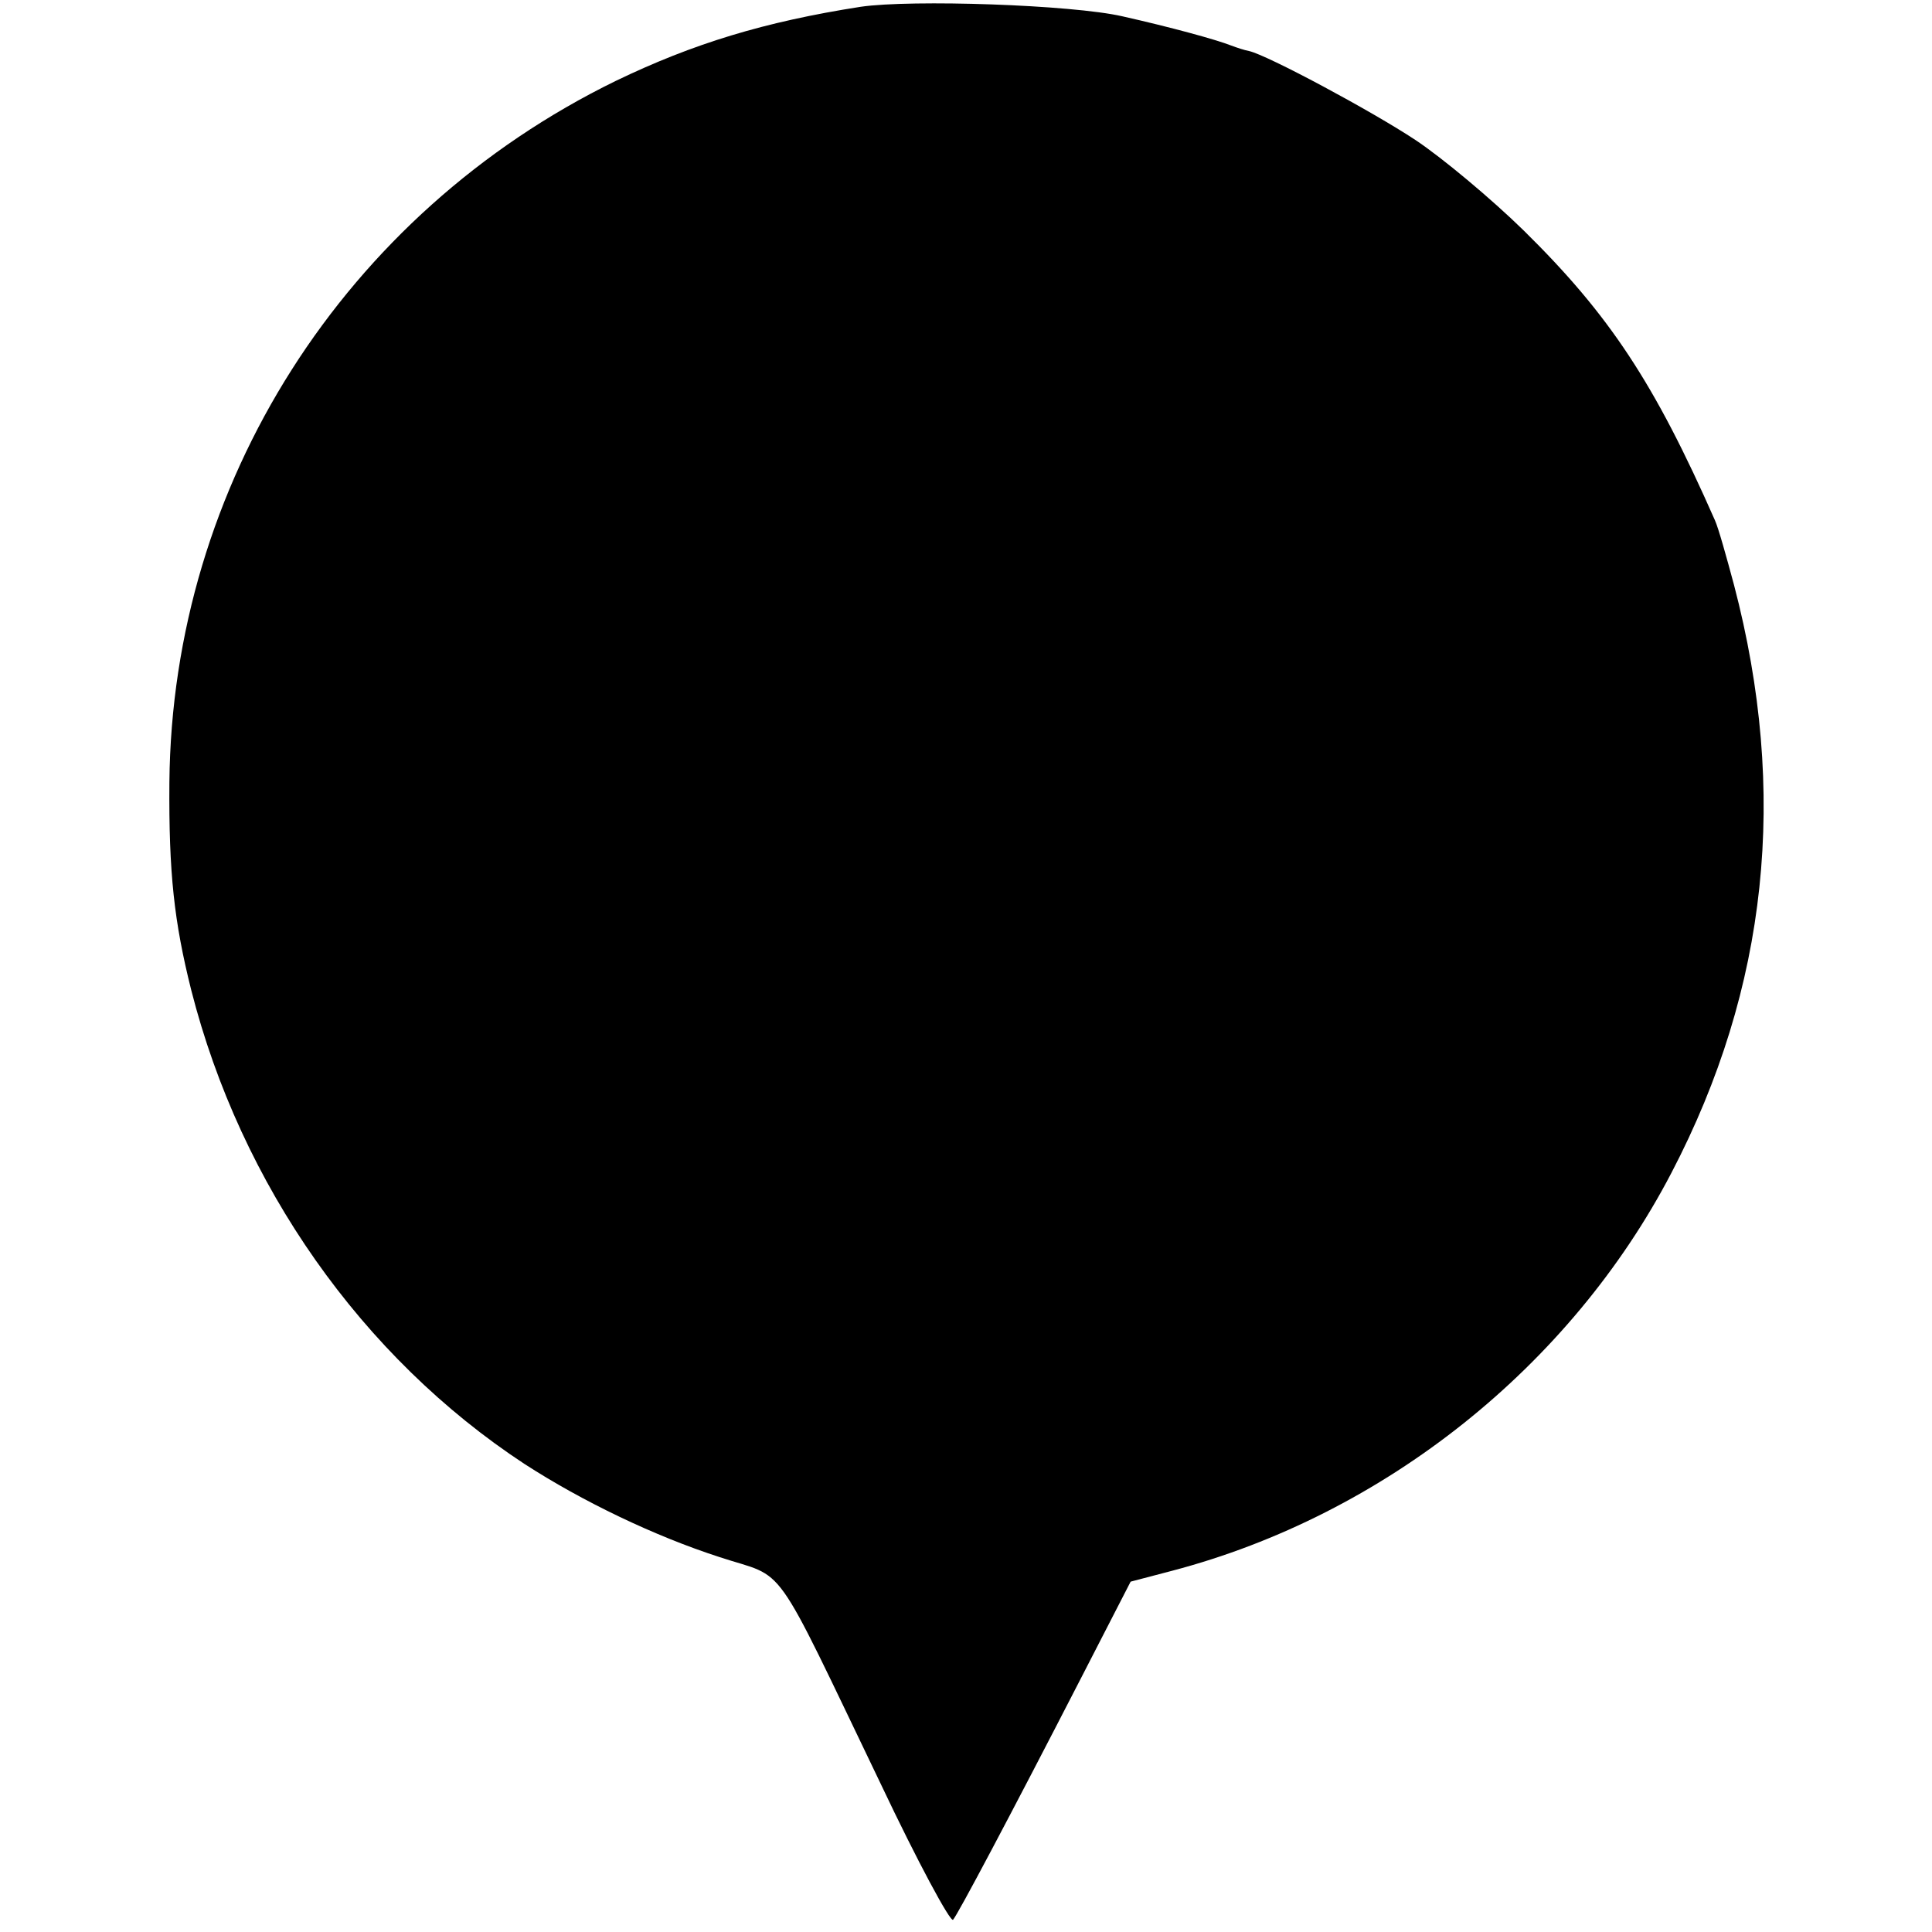 <svg version="1" xmlns="http://www.w3.org/2000/svg" width="378.667" height="378.667" viewBox="0 0 284 284"><path d="M126.5 1c-14.1 2.2-24.6 5.4-36 10.9C50.6 31.4 25.3 71.2 24.9 115c-.1 13.4.7 20.5 3.2 30.5 7.3 28.7 25.1 54 49 69.7 8.5 5.5 19.1 10.6 28.7 13.7 10 3.3 7.4-.5 23.7 33.4 5.4 11.4 10.2 20.3 10.6 19.9.7-.8 8.2-14.9 18.9-35.7l7.2-14 6.1-1.6c31.2-8.2 58.6-30.1 73.4-58.5 14.2-27.2 17.2-55.9 9.2-86.4-1.1-4.1-2.3-8.4-2.8-9.5-8.9-20.2-15.5-30.2-28.1-42.6-4.8-4.7-12-10.7-15.9-13.3-6.5-4.3-21.8-12.5-24.5-13.1-.6-.1-1.8-.5-2.6-.8-2.3-.9-8.9-2.7-16-4.3C157.6.7 134-.1 126.5 1z"/></svg>